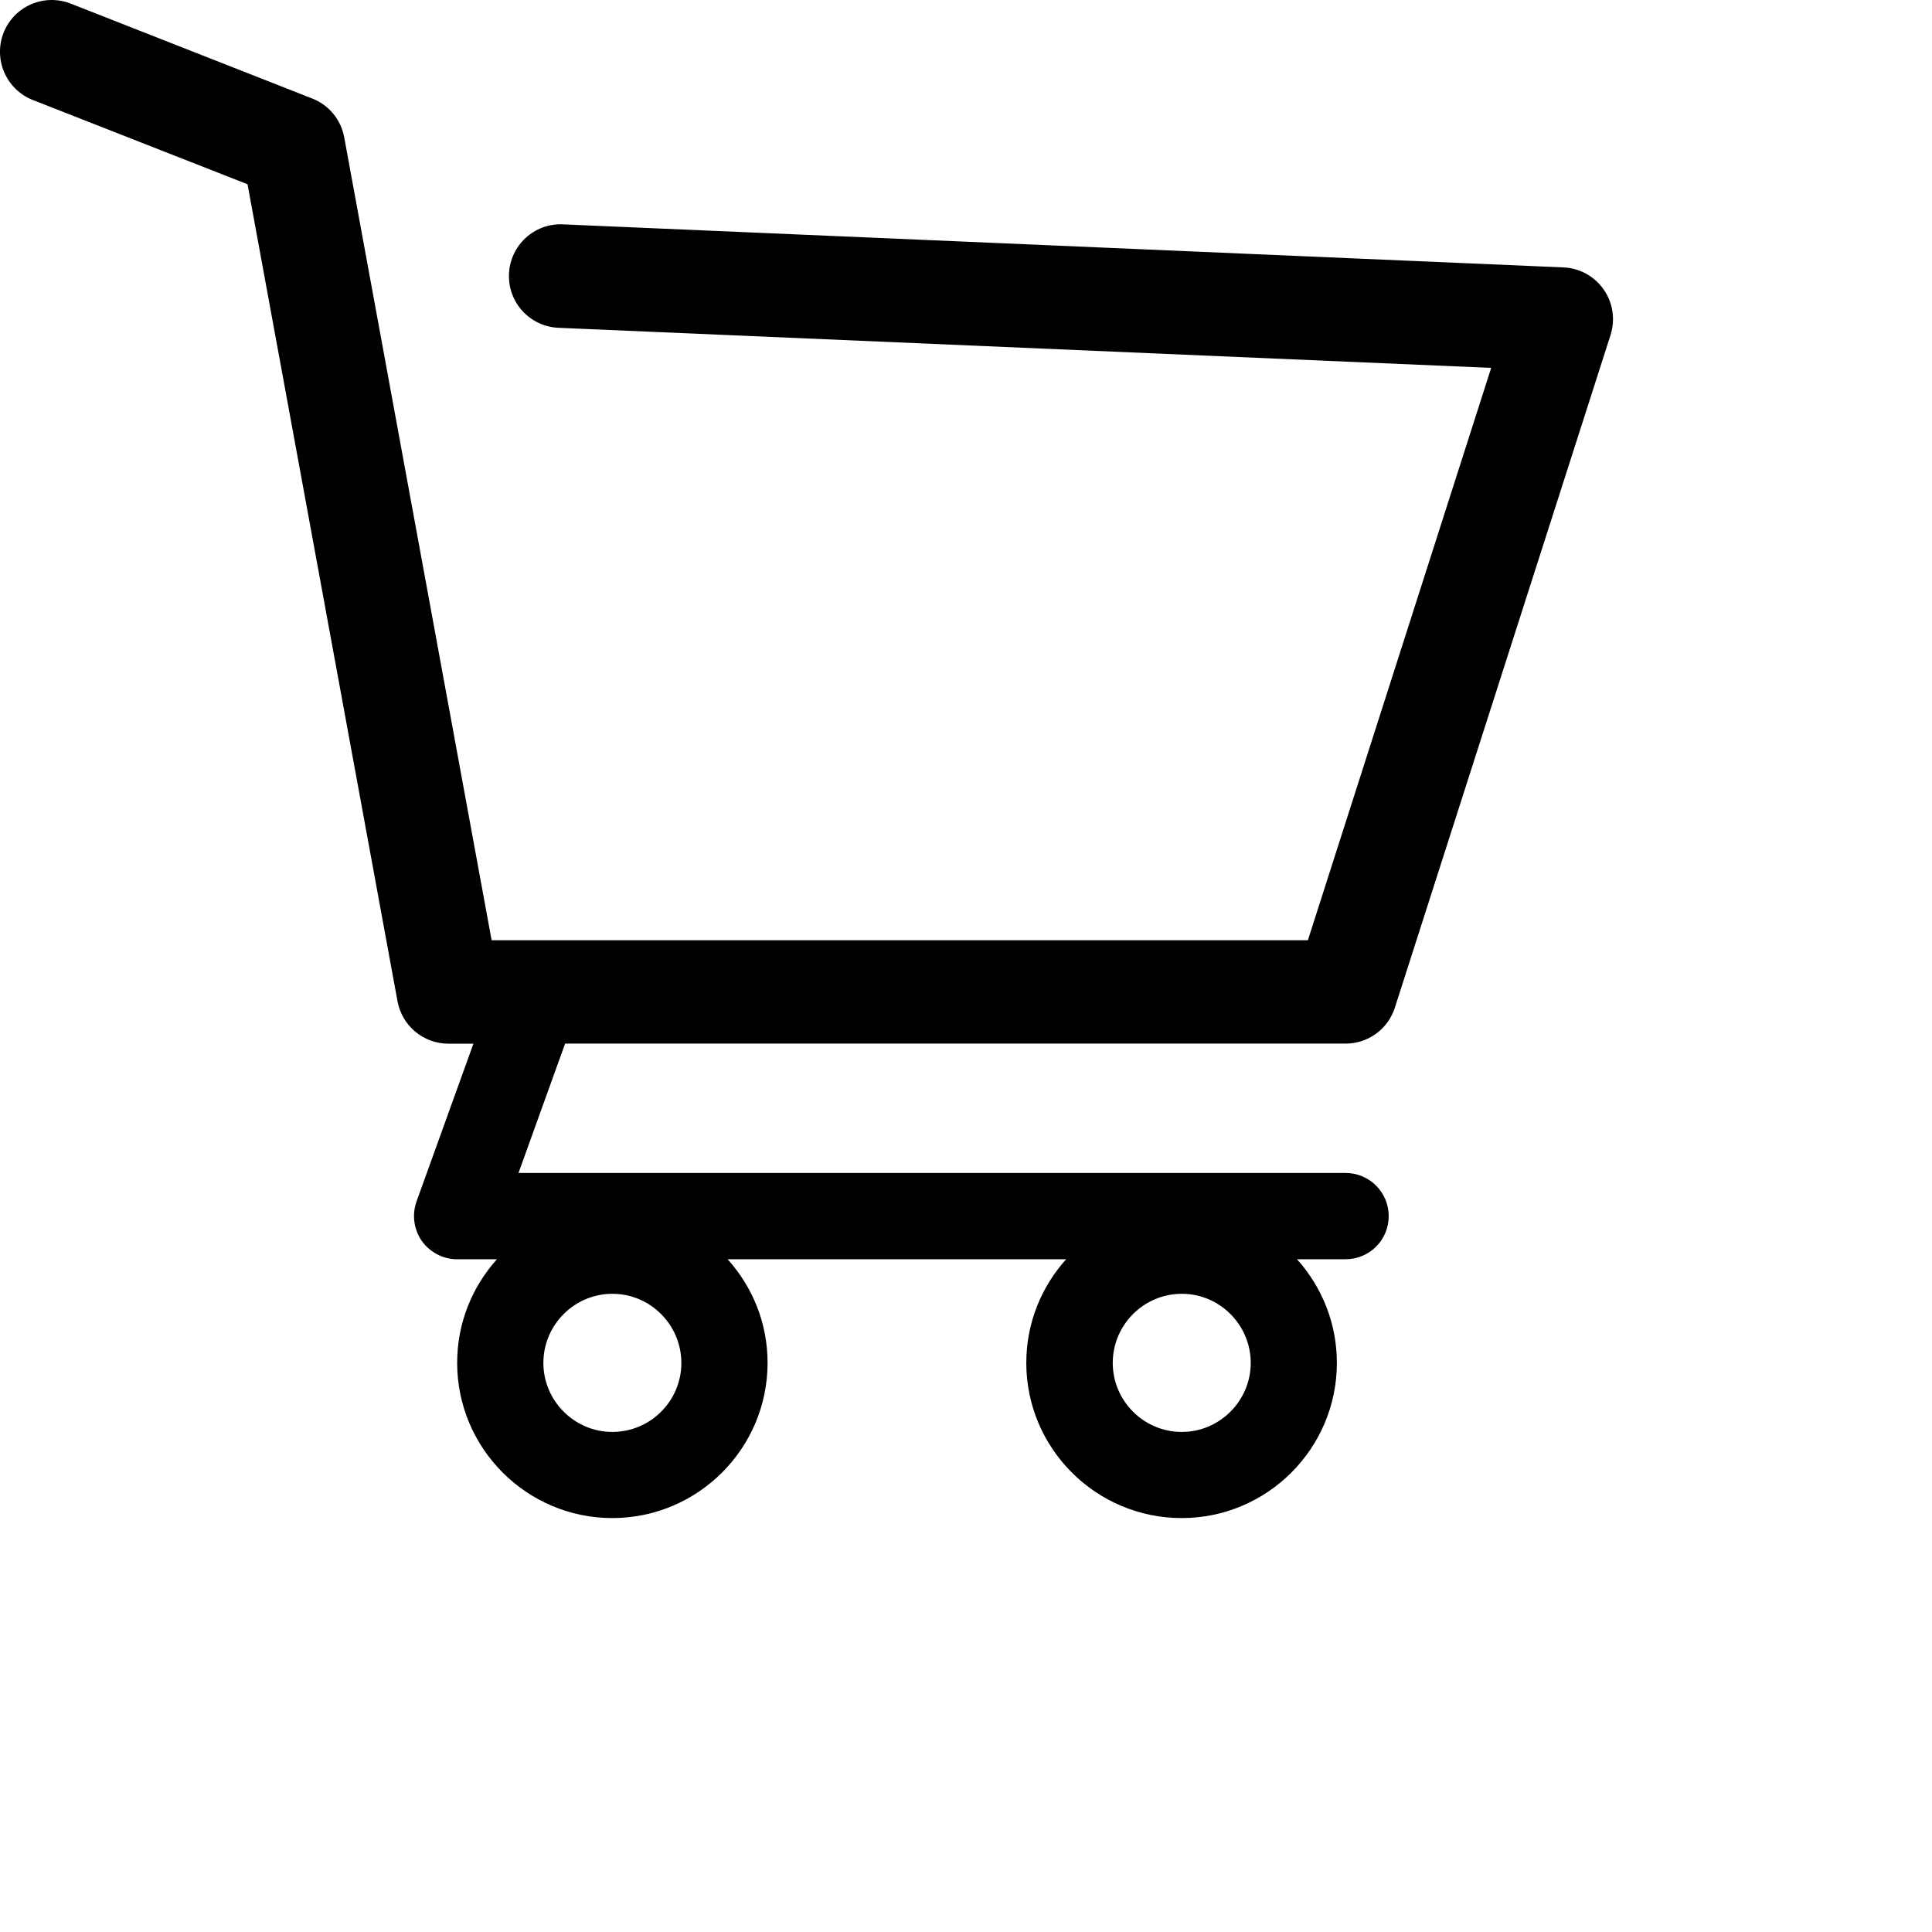 <svg xmlns="http://www.w3.org/2000/svg" width="24" height="24">
  <path d="M19.922,3.597c-0.115-0.165-0.3-0.267-0.499-0.275L6.992,2.787c-0.355-0.016-0.654,0.26-0.669,0.615
	c-0.016,0.355,0.259,0.654,0.614,0.67L18.524,4.57l-2.277,7.11H6.107L4.276,1.706c-0.04-0.219-0.19-0.401-0.397-0.482l-3-1.179
	C0.547-0.085,0.174,0.077,0.044,0.408c-0.129,0.331,0.034,0.704,0.363,0.834l2.668,1.047l1.863,10.149
	c0.057,0.307,0.323,0.527,0.633,0.527h0.31l-0.707,1.961c-0.058,0.164-0.034,0.346,0.066,0.49c0.101,0.141,0.264,0.227,0.439,0.227
	h0.494c-0.307,0.342-0.494,0.791-0.494,1.287c0,1.063,0.865,1.928,1.927,1.928c1.064,0,1.929-0.865,1.929-1.928
	c0-0.496-0.188-0.945-0.496-1.287h4.205c-0.307,0.342-0.495,0.791-0.495,1.287c0,1.063,0.866,1.928,1.93,1.928
	s1.928-0.865,1.928-1.928c0-0.496-0.188-0.945-0.495-1.287h0.603c0.296,0,0.536-0.238,0.536-0.537c0-0.295-0.24-0.535-0.536-0.535
	H6.441l0.579-1.607h9.696c0.279,0,0.526-0.18,0.611-0.445l2.68-8.358C20.067,3.97,20.037,3.761,19.922,3.597z M7.607,17.788
	c-0.472,0-0.857-0.387-0.857-0.857c0-0.473,0.385-0.859,0.857-0.859c0.473,0,0.857,0.387,0.857,0.859
	C8.465,17.401,8.081,17.788,7.607,17.788z M14.681,17.788c-0.474,0-0.858-0.387-0.858-0.857c0-0.473,0.385-0.859,0.858-0.859
	c0.472,0,0.856,0.387,0.856,0.859C15.537,17.401,15.152,17.788,14.681,17.788z"/>
</svg>
